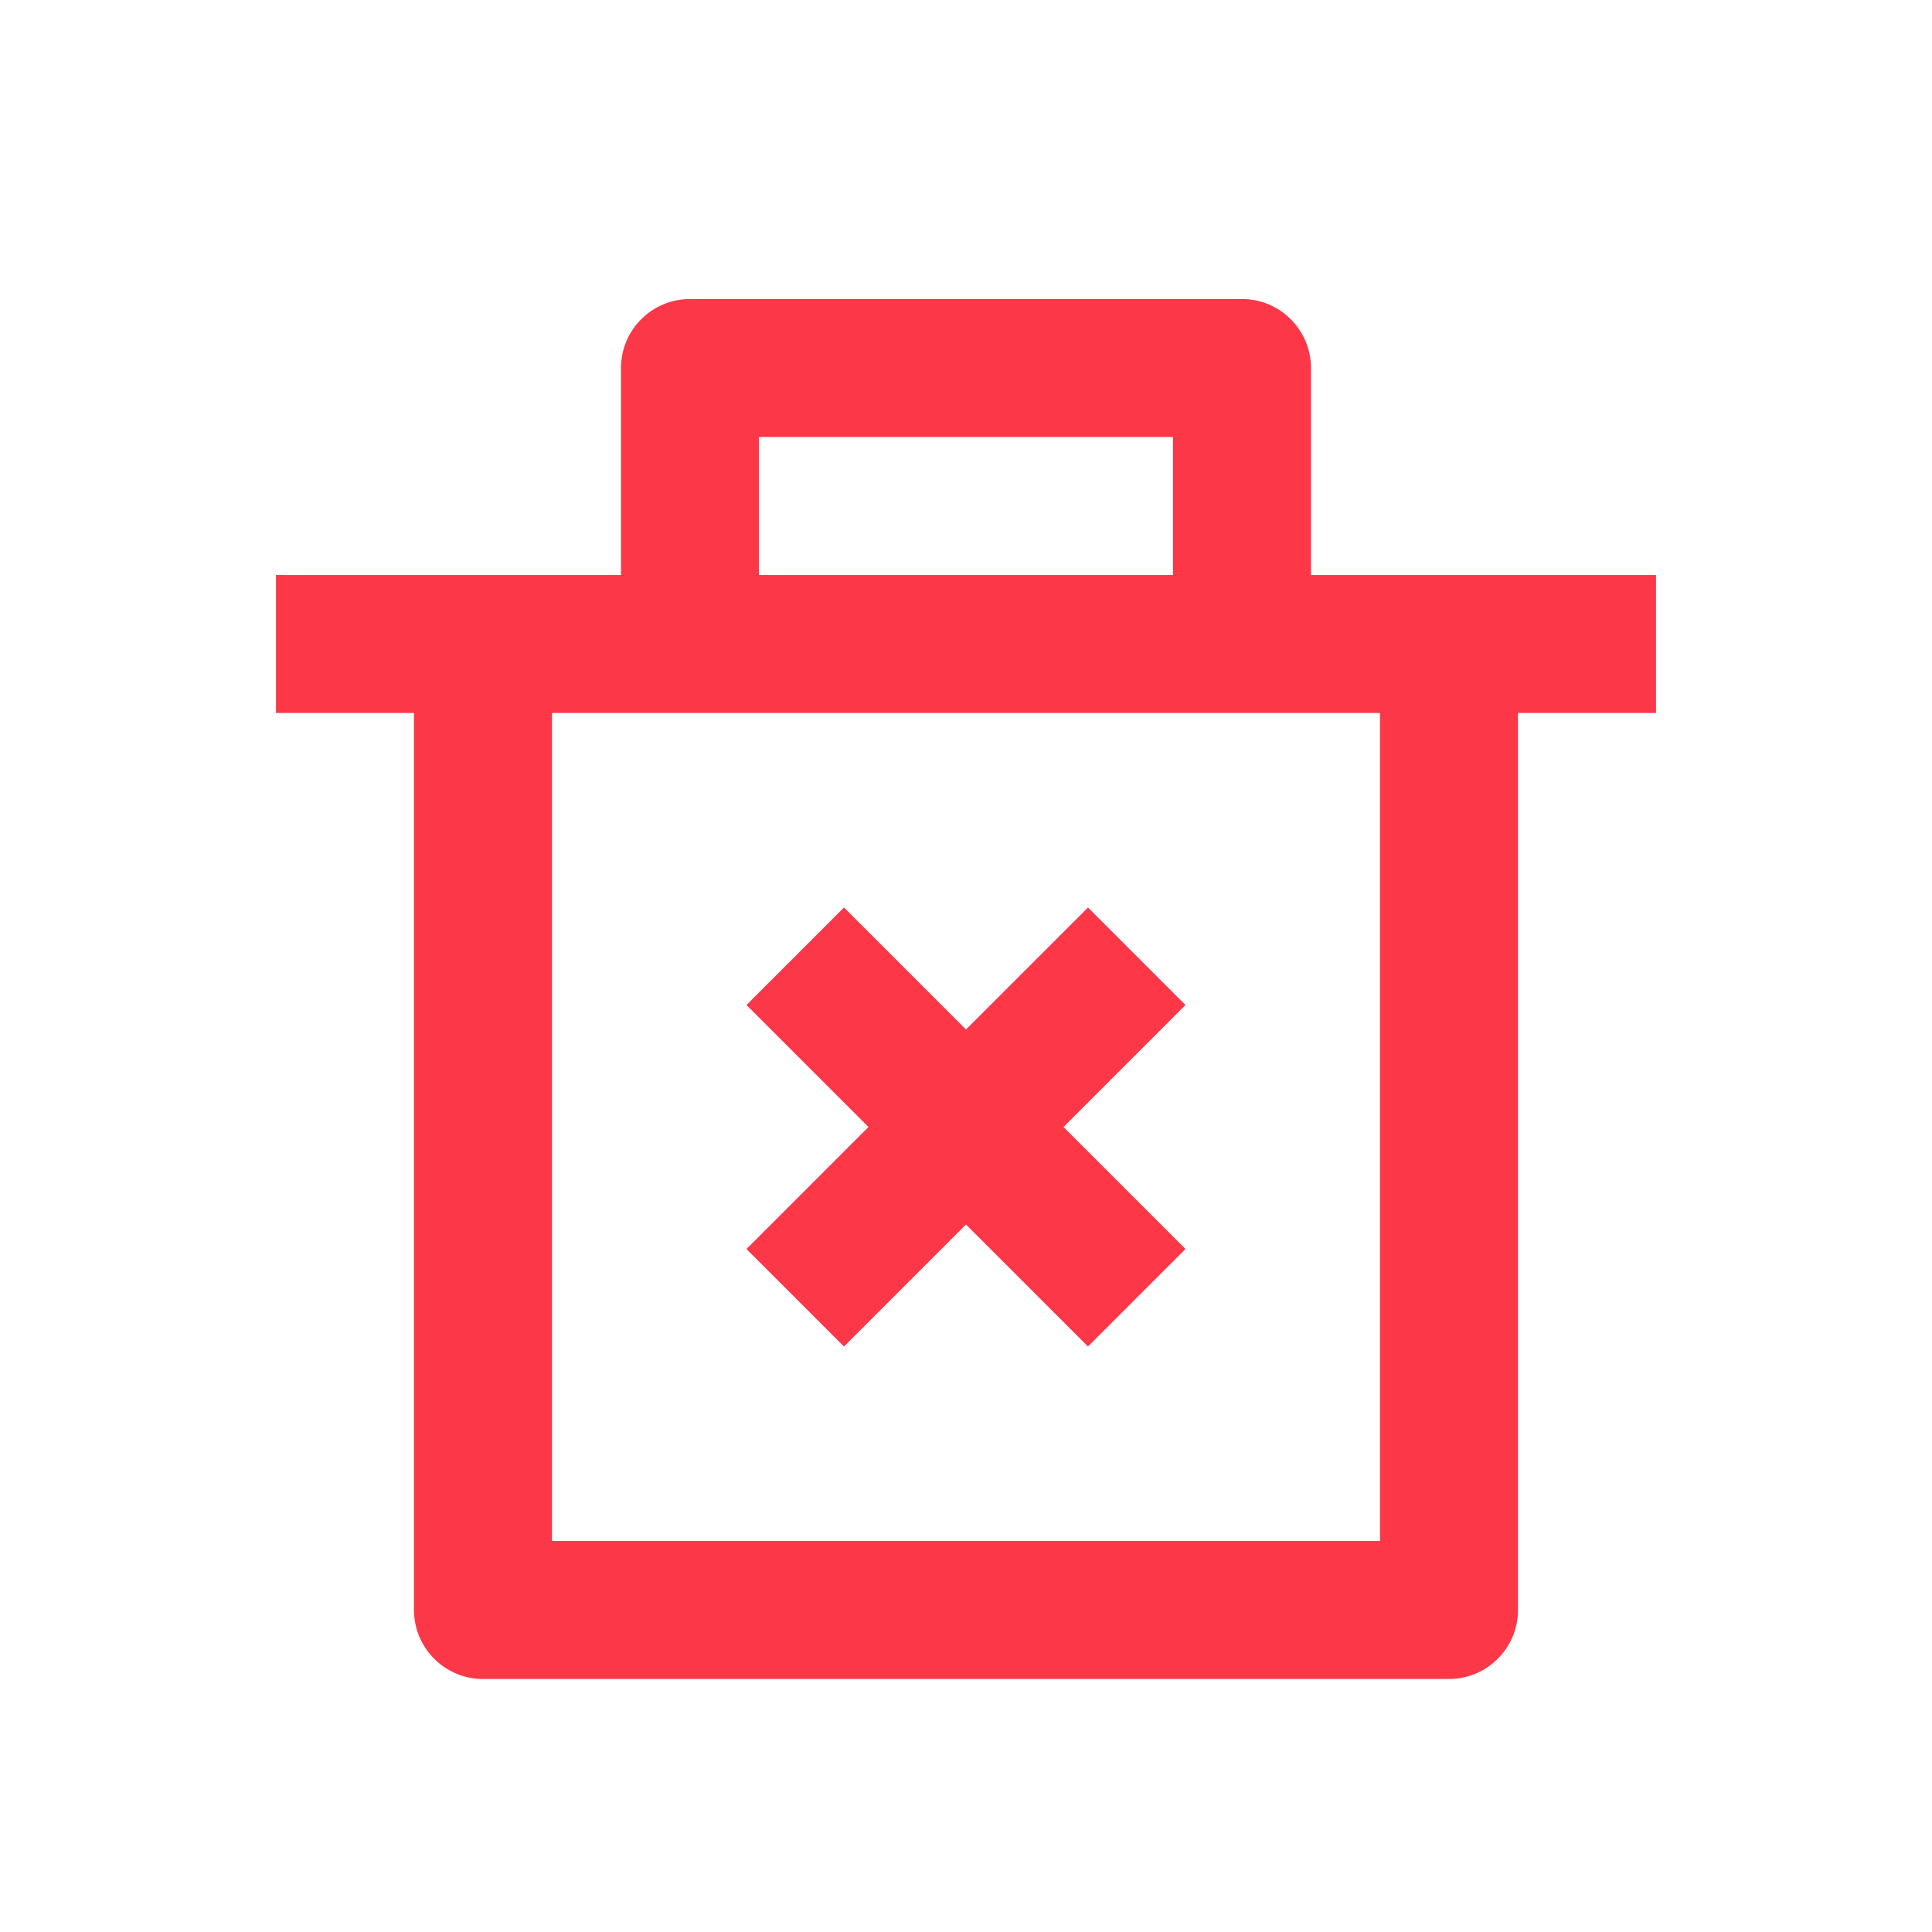 <svg width="24" height="24" viewBox="0 0 21 21" fill="none" xmlns="http://www.w3.org/2000/svg">
<g id="delete-bin-2-line">
<path id="Vector" d="M14.25 6.25H18V7.75H16.5V17.5C16.5 17.699 16.421 17.89 16.28 18.03C16.14 18.171 15.949 18.25 15.75 18.25H5.25C5.051 18.25 4.86 18.171 4.72 18.03C4.579 17.89 4.5 17.699 4.5 17.5V7.75H3V6.25H6.75V4C6.75 3.801 6.829 3.61 6.97 3.47C7.11 3.329 7.301 3.25 7.5 3.25H13.5C13.699 3.25 13.89 3.329 14.03 3.47C14.171 3.61 14.25 3.801 14.25 4V6.25ZM15 7.75H6V16.75H15V7.75ZM11.56 12.25L12.886 13.576L11.826 14.636L10.5 13.31L9.174 14.636L8.114 13.576L9.44 12.25L8.114 10.924L9.174 9.864L10.5 11.19L11.826 9.864L12.886 10.924L11.56 12.25ZM8.25 4.75V6.25H12.75V4.75H8.25Z" fill="#FB3748"/>
</g>
</svg>
